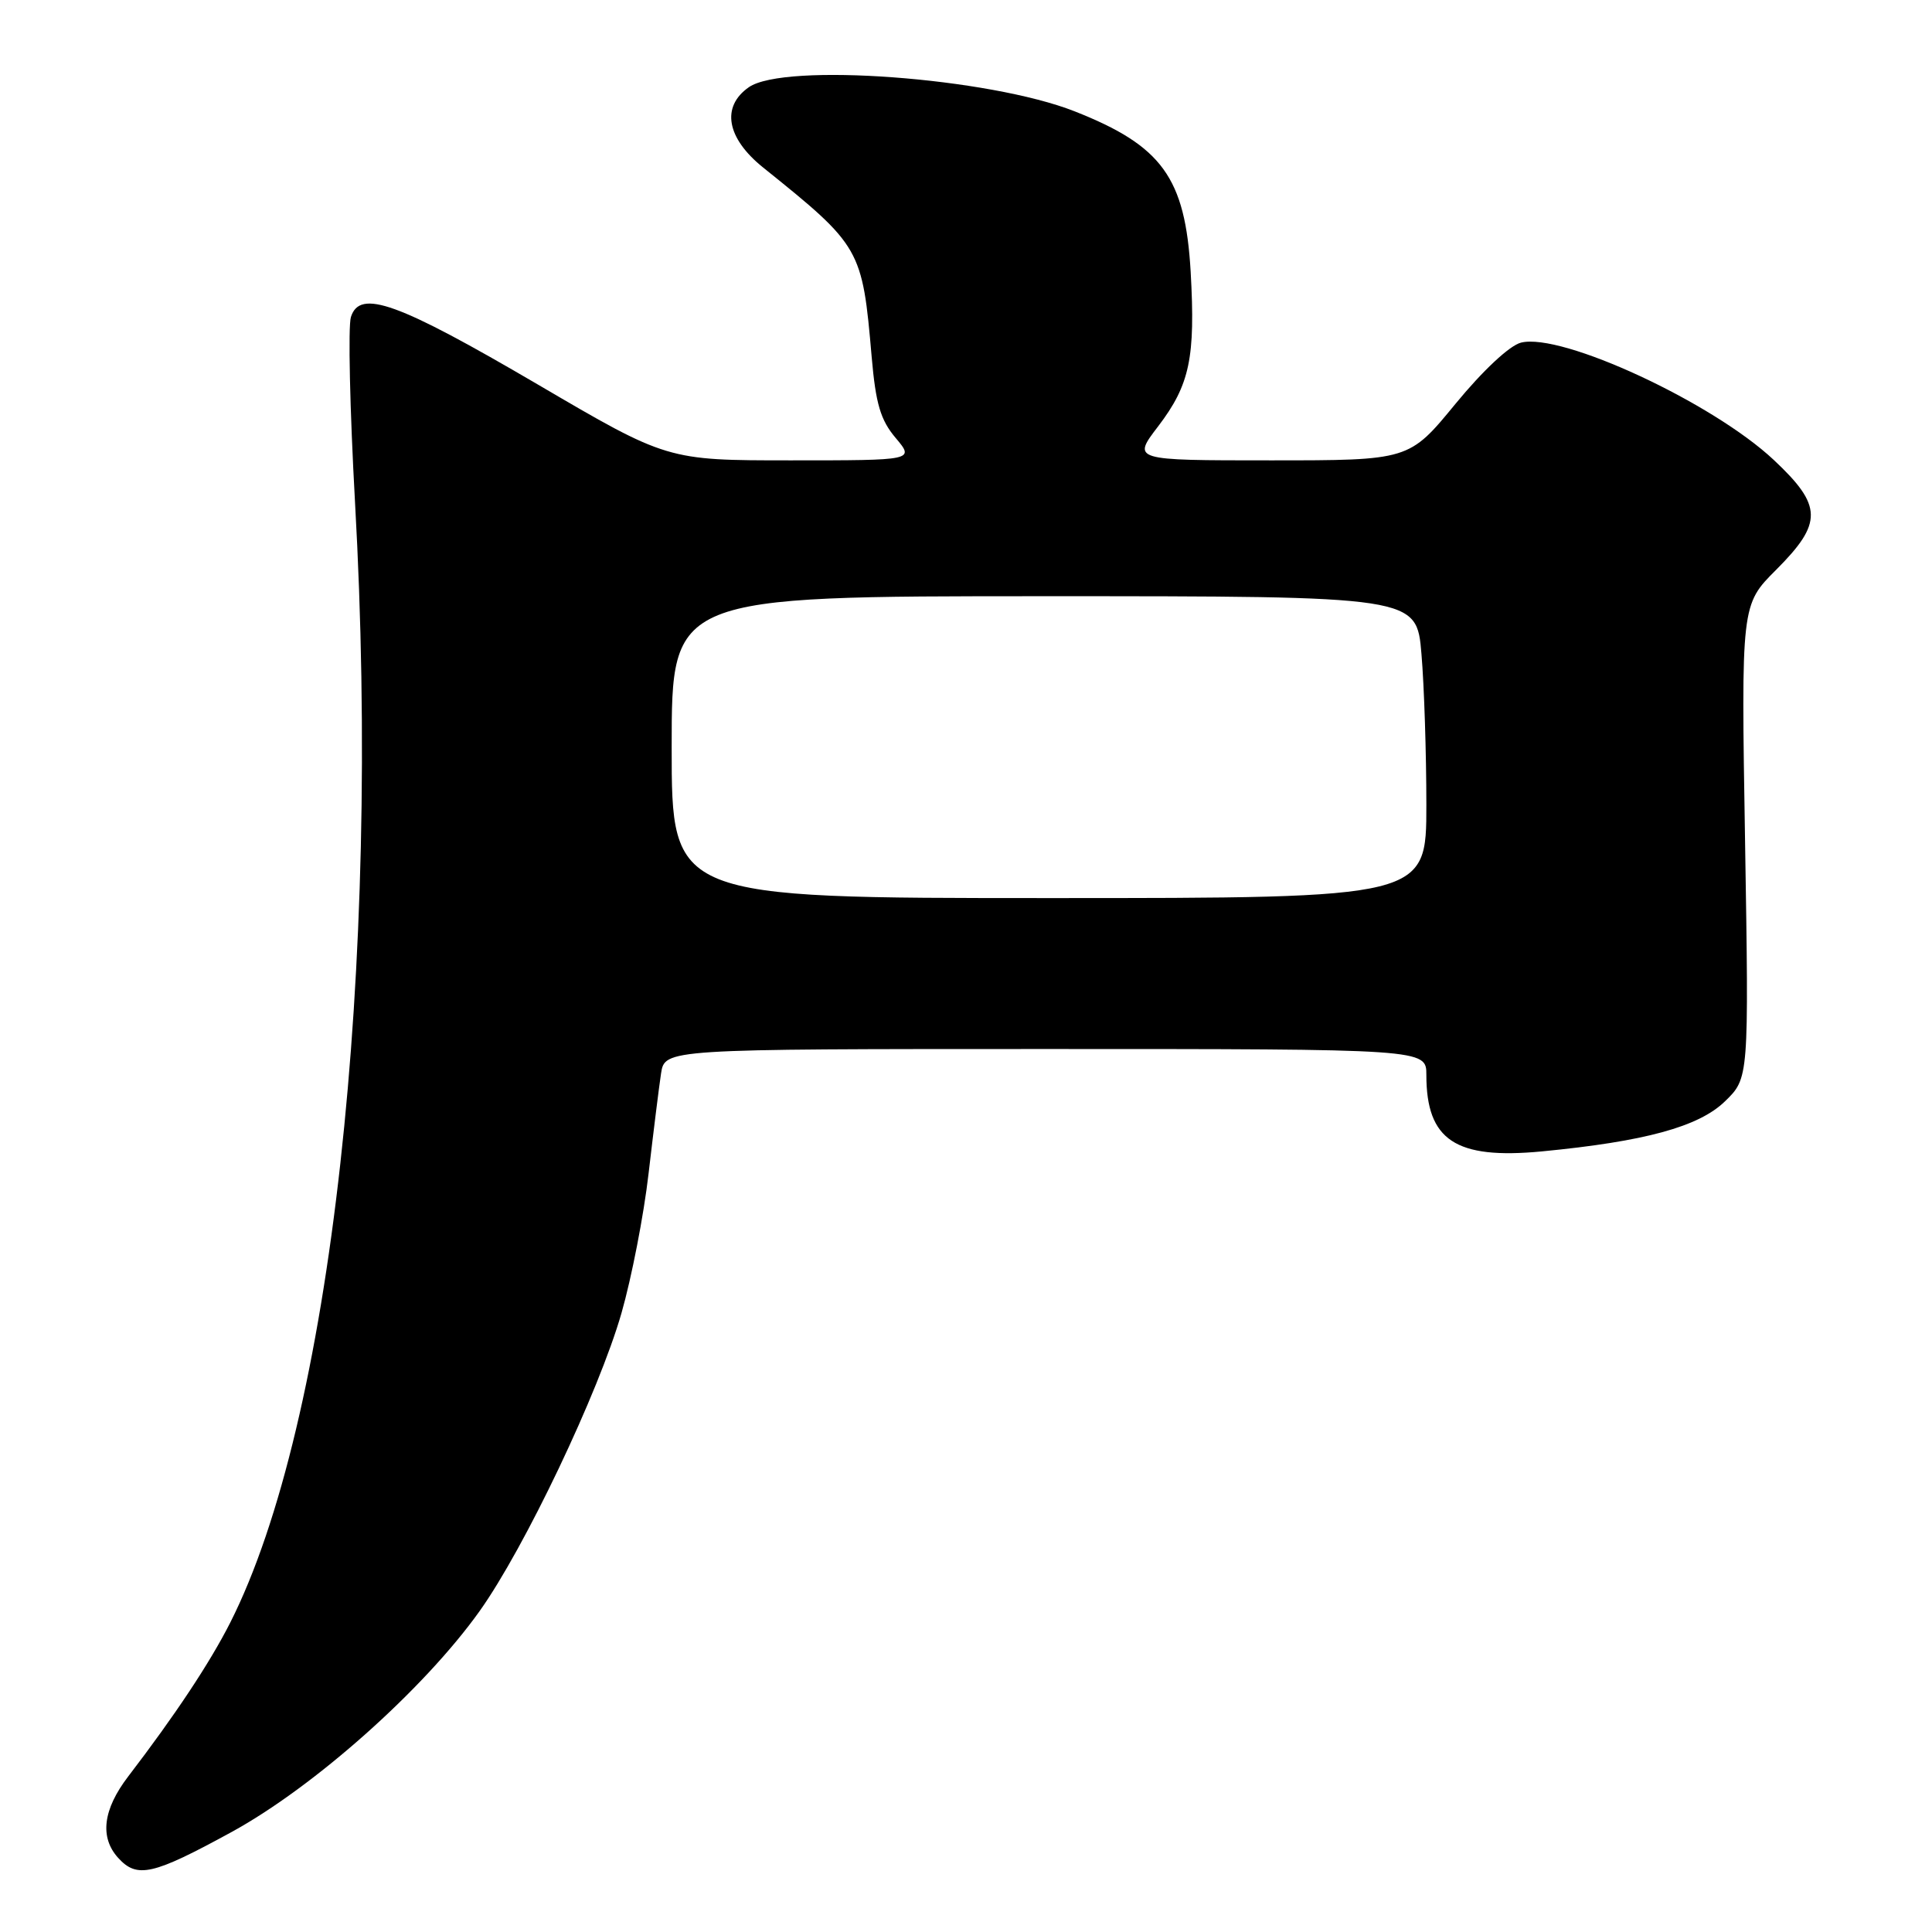 <?xml version="1.0" encoding="UTF-8" standalone="no"?>
<!DOCTYPE svg PUBLIC "-//W3C//DTD SVG 1.1//EN" "http://www.w3.org/Graphics/SVG/1.1/DTD/svg11.dtd" >
<svg xmlns="http://www.w3.org/2000/svg" xmlns:xlink="http://www.w3.org/1999/xlink" version="1.1" viewBox="0 0 256 256">
 <g >
 <path fill="currentColor"
d=" M 30.69 242.75 C 41.64 236.76 56.18 223.82 63.55 213.48 C 69.50 205.14 79.34 184.48 82.35 173.99 C 83.69 169.31 85.31 160.99 85.94 155.49 C 86.58 150.00 87.32 144.04 87.59 142.25 C 88.09 139.00 88.09 139.00 138.55 139.00 C 189.00 139.00 189.00 139.00 189.00 142.43 C 189.00 151.09 192.86 153.65 204.27 152.57 C 217.91 151.26 225.09 149.31 228.56 145.94 C 231.74 142.86 231.74 142.86 231.23 111.49 C 230.71 80.13 230.71 80.13 235.36 75.49 C 241.55 69.29 241.50 67.01 235.04 60.95 C 226.92 53.33 206.93 44.05 201.54 45.40 C 200.03 45.78 196.49 49.09 192.85 53.52 C 186.71 61.00 186.71 61.00 168.36 61.00 C 150.01 61.00 150.01 61.00 153.47 56.48 C 157.66 50.98 158.41 47.39 157.77 36.02 C 157.05 23.55 153.99 19.32 142.39 14.75 C 131.05 10.28 103.91 8.27 99.22 11.56 C 95.53 14.14 96.27 18.30 101.11 22.19 C 114.08 32.61 114.26 32.93 115.50 47.28 C 116.04 53.51 116.67 55.65 118.68 58.03 C 121.18 61.00 121.18 61.00 104.79 61.00 C 88.41 61.00 88.41 61.00 71.25 50.94 C 52.67 40.06 47.69 38.26 46.50 42.00 C 46.11 43.23 46.36 54.26 47.04 66.52 C 50.54 128.67 43.87 188.59 30.51 215.00 C 27.82 220.31 23.22 227.25 16.98 235.40 C 13.64 239.77 13.19 243.45 15.65 246.17 C 18.16 248.94 20.23 248.47 30.69 242.75 Z  M 89.00 99.00 C 89.00 79.00 89.00 79.00 138.35 79.00 C 187.71 79.00 187.71 79.00 188.35 86.65 C 188.71 90.86 189.00 99.86 189.00 106.65 C 189.00 119.00 189.00 119.00 139.00 119.00 C 89.00 119.00 89.00 119.00 89.00 99.00 Z "/>
</g>
</svg>